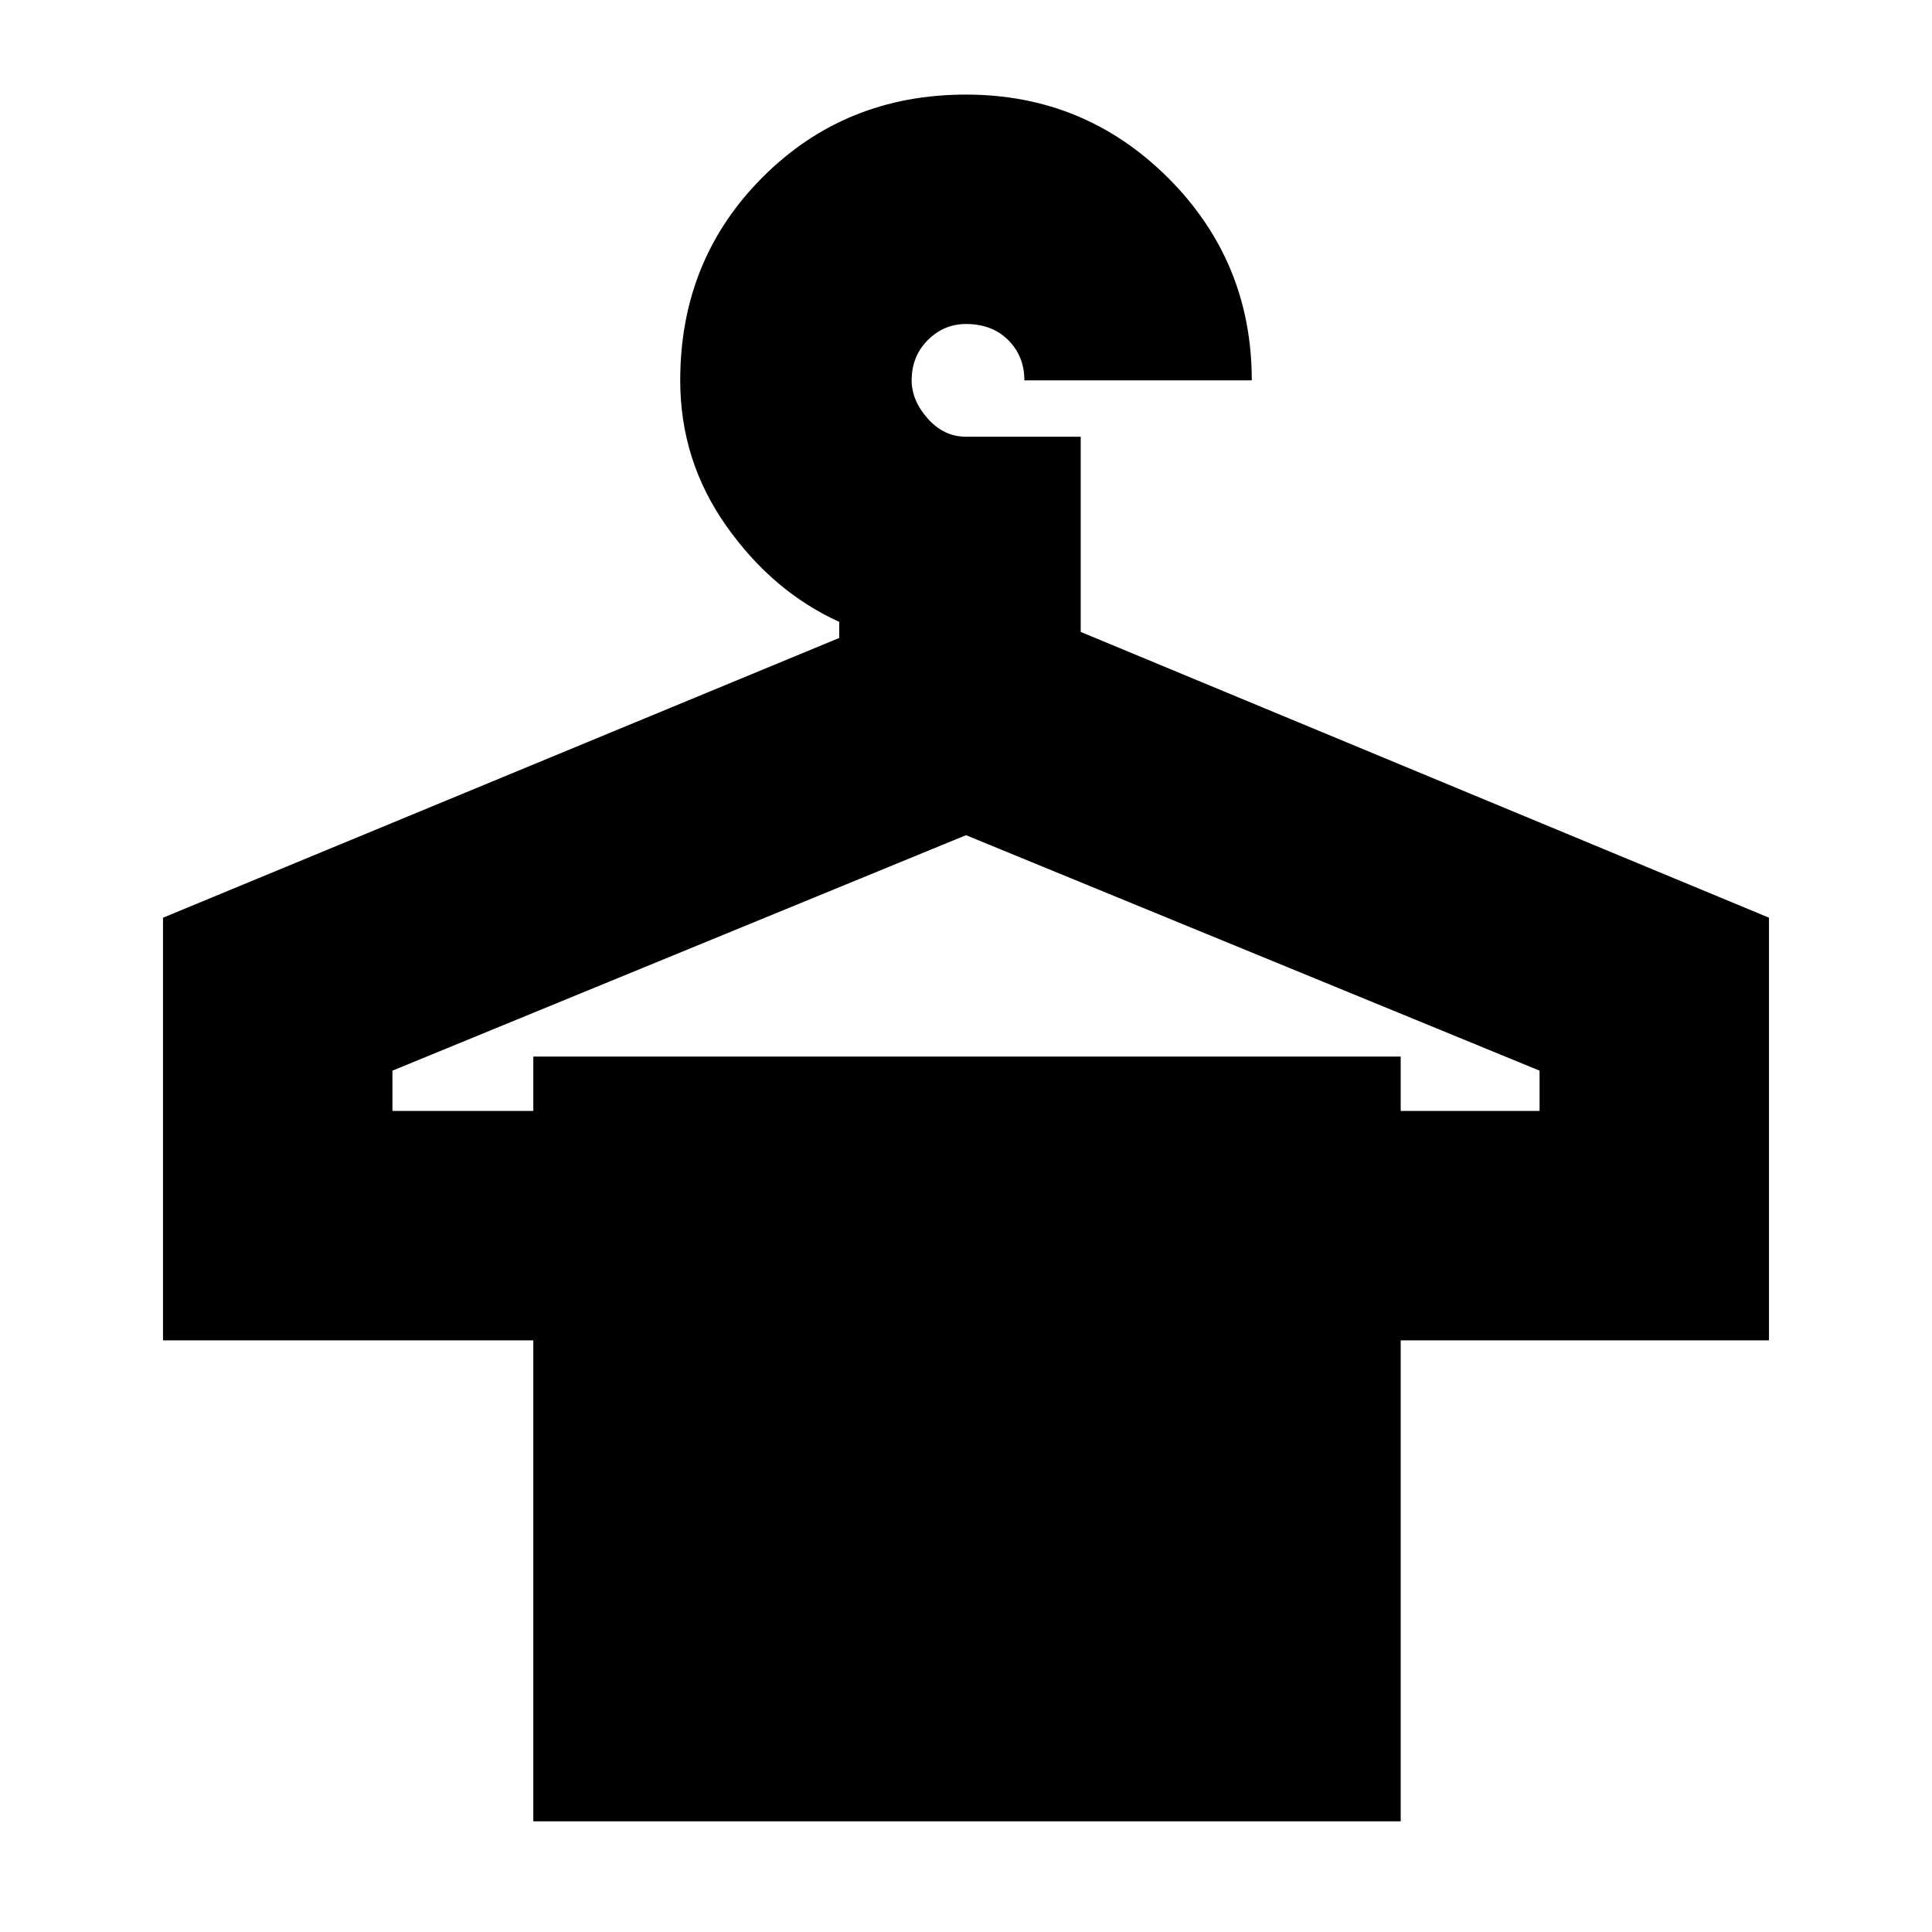 <svg xmlns="http://www.w3.org/2000/svg" height="24" width="24"><path d="M6.625 22.625V16.65H2.025V11.4L10.425 7.925V7.725Q9.6 7.35 9.025 6.537Q8.45 5.725 8.45 4.725Q8.45 3.225 9.475 2.2Q10.5 1.175 12 1.175Q13.475 1.175 14.513 2.212Q15.55 3.25 15.55 4.725H12.725Q12.725 4.425 12.525 4.225Q12.325 4.025 12 4.025Q11.725 4.025 11.525 4.225Q11.325 4.425 11.325 4.725Q11.325 4.975 11.525 5.2Q11.725 5.425 12 5.425H13.425V7.85L21.975 11.4V16.65H17.4V22.625ZM4.875 13.8H6.625V13.125H17.4V13.8H19.125V13.3L12 10.375L4.875 13.3Z"/></svg>